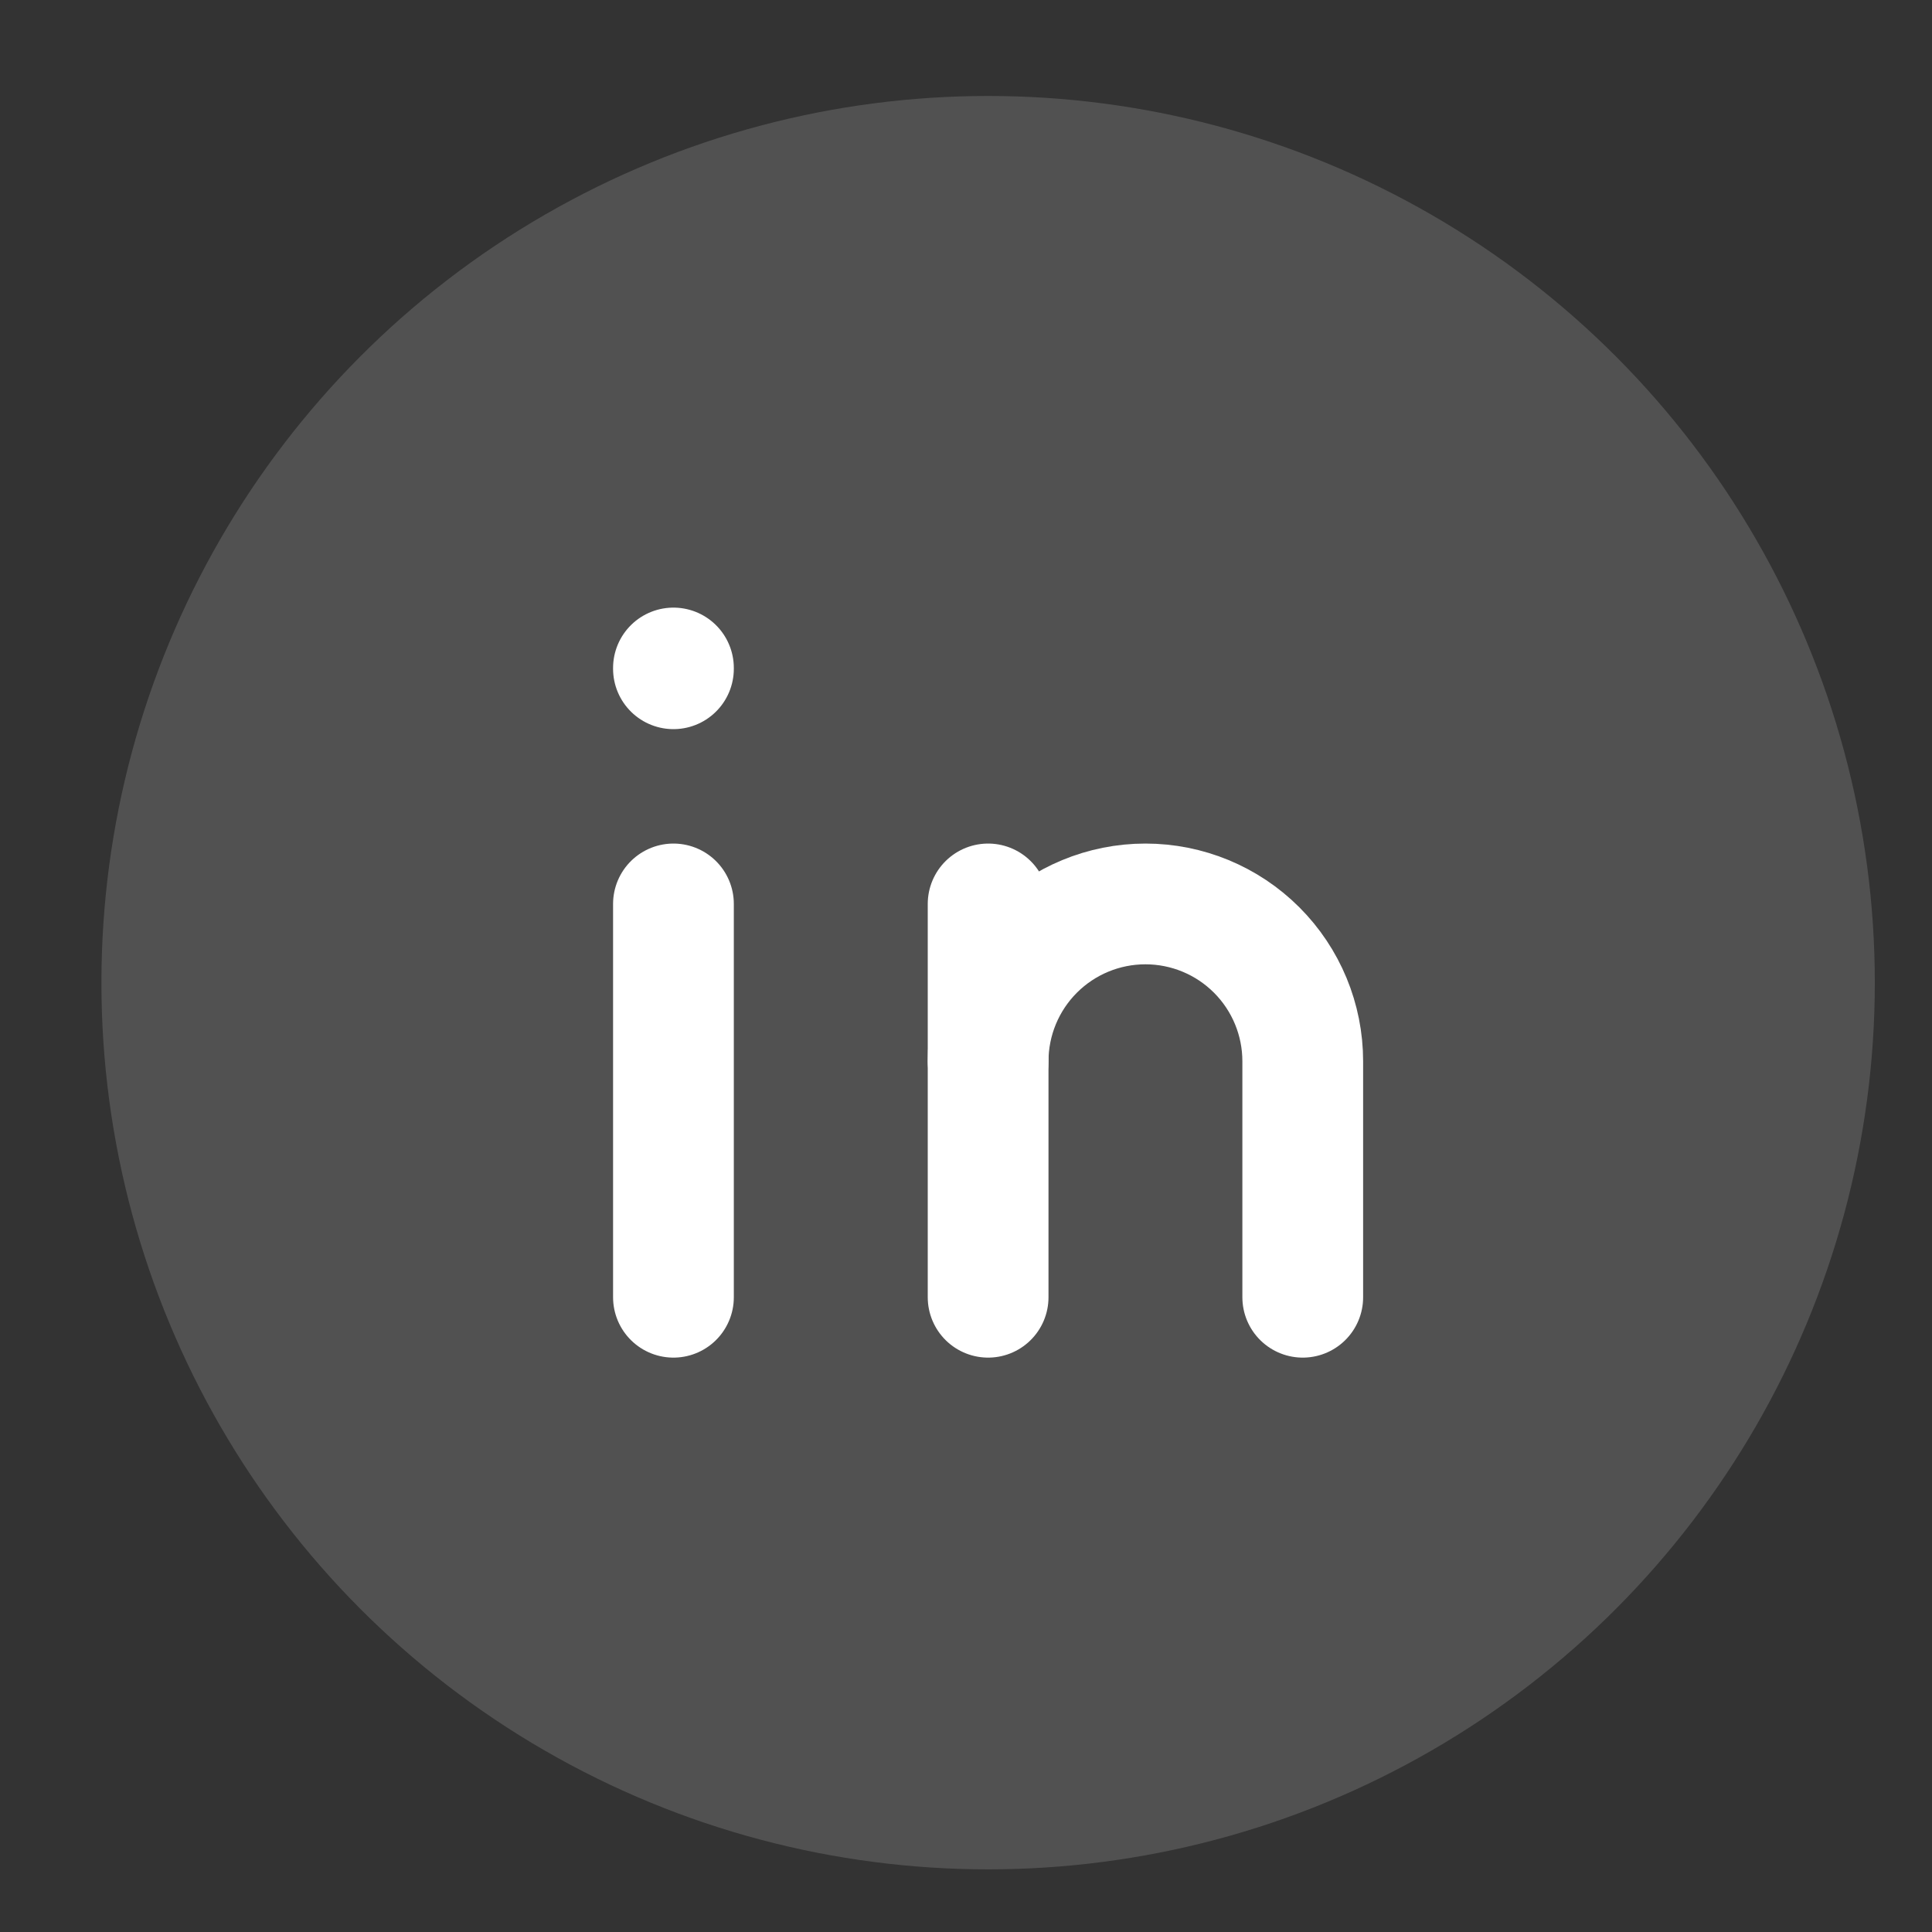 <svg width="40" height="40" viewBox="0 0 40 40" fill="none" xmlns="http://www.w3.org/2000/svg">
<rect x="0" y="0" width="40" height="40" fill="#333333" stroke="none"/>
<circle cx="20.458" cy="20.345" r="18.358" fill="white" fill-opacity="0.15"/>
<g clip-path="url(#clip0_1773_42472)">
<path d="M13.943 18.715V26.858" stroke="white" stroke-width="2.5" stroke-linecap="round" stroke-linejoin="round"/>
<path d="M13.943 13.83V13.846" stroke="white" stroke-width="2.5" stroke-linecap="round" stroke-linejoin="round"/>
<path d="M20.458 26.858V18.715" stroke="white" stroke-width="2.5" stroke-linecap="round" stroke-linejoin="round"/>
<path d="M26.972 26.858V21.972C26.972 21.109 26.629 20.28 26.018 19.669C25.407 19.058 24.579 18.715 23.715 18.715C22.851 18.715 22.023 19.058 21.412 19.669C20.801 20.28 20.458 21.109 20.458 21.972" stroke="white" stroke-width="2.5" stroke-linecap="round" stroke-linejoin="round"/>
</g>
<defs>
<clipPath id="clip0_1773_42472">
<rect width="39.085" height="39.085" fill="white" transform="translate(0.915 0.801)"/>
</clipPath>
</defs>
</svg>
